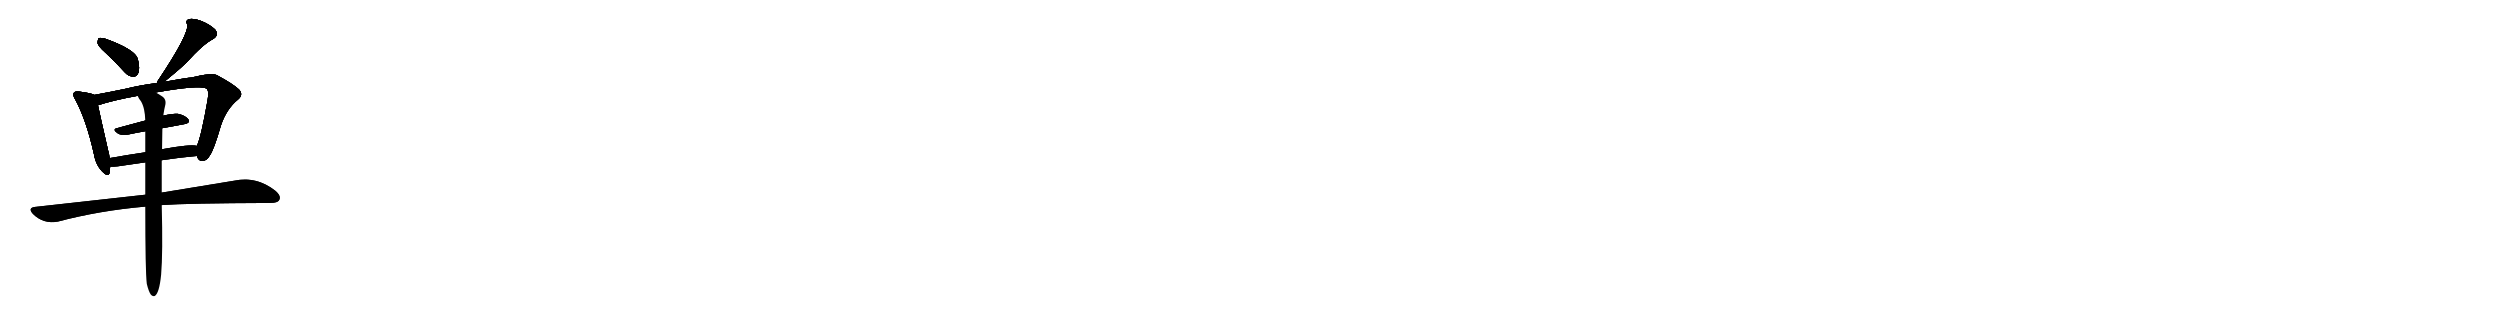 <svg version="1.1" viewBox="0 0 8192 1024" xmlns="http://www.w3.org/2000/svg">
  
  <g transform="scale(1, -1) translate(0, -900)" class="origin">
    <style type="text/css">
        .origin {display:none;}
        .hide {display:none;}
        .stroke {fill: #000000;}
        
.step1 {transform: translateX(1024px);}
.step2 {transform: translateX(2048px);}
.step3 {transform: translateX(3072px);}
.step4 {transform: translateX(4096px);}
.step5 {transform: translateX(5120px);}
.step6 {transform: translateX(6144px);}
.step7 {transform: translateX(7168px);}
.step8 {transform: translateX(8192px);}
.step9 {transform: translateX(9216px);}
.step10 {transform: translateX(10240px);}
.step11 {transform: translateX(11264px);}
.step12 {transform: translateX(12288px);}
.step13 {transform: translateX(13312px);}
.step14 {transform: translateX(14336px);}
.step15 {transform: translateX(15360px);}
.step16 {transform: translateX(16384px);}
.step17 {transform: translateX(17408px);}
.step18 {transform: translateX(18432px);}
.step19 {transform: translateX(19456px);}
.step20 {transform: translateX(20480px);}
.step21 {transform: translateX(21504px);}
.step22 {transform: translateX(22528px);}
.step23 {transform: translateX(23552px);}
.step24 {transform: translateX(24576px);}
.step25 {transform: translateX(25600px);}
.step26 {transform: translateX(26624px);}
.step27 {transform: translateX(27648px);}
.step28 {transform: translateX(28672px);}
.step29 {transform: translateX(29696px);}
    </style>

    <path d="M 347 726 Q 377 698 410 662 Q 422 649 437 649 Q 447 648 453 661 Q 459 674 452 704 Q 446 737 345 773 Q 330 777 324 775 Q 320 771 320 759 Q 321 749 347 726 Z" fill="lightgray"/>
    <path d="M 538 632 Q 584 669 611 695 Q 665 755 698 772 Q 719 785 705 803 Q 689 819 660 831 Q 633 841 620 837 Q 607 834 613 820 Q 622 792 517 635 Q 516 631 514 628 C 502 603 515 613 538 632 Z" fill="lightgray"/>
    <path d="M 309 589 Q 299 595 259 600 Q 246 601 243 597 Q 236 590 247 573 Q 283 506 308 394 Q 314 360 334 339 Q 355 317 359 334 Q 360 343 361 354 L 359 382 Q 358 395 354 408 Q 329 517 321 555 C 315 584 314 587 309 589 Z" fill="lightgray"/>
    <path d="M 645 389 Q 651 371 664 373 Q 679 374 687 390 Q 700 406 724 489 Q 742 543 780 574 Q 799 590 783 607 Q 764 625 712 653 Q 696 663 627 646 Q 617 646 538 632 L 514 628 Q 459 621 411 609 Q 353 597 309 589 C 280 584 292 546 321 555 Q 369 571 451 586 L 510 597 Q 652 622 676 610 Q 686 604 680 571 Q 659 451 645 422 C 637 399 637 399 645 389 Z" fill="lightgray"/>
    <path d="M 532 480 Q 569 487 603 493 Q 625 497 617 509 Q 607 522 583 527 Q 564 528 535 521 L 476 505 Q 427 492 383 480 Q 367 476 386 463 Q 396 456 419 459 Q 447 465 476 470 L 532 480 Z" fill="lightgray"/>
    <path d="M 530 375 Q 590 384 645 389 C 675 392 675 418 645 422 Q 624 428 531 411 L 476 401 Q 415 392 359 382 C 329 377 331 355 361 354 Q 370 353 386 355 Q 432 362 476 368 L 530 375 Z" fill="lightgray"/>
    <path d="M 530 228 Q 611 234 886 235 Q 910 235 915 245 Q 922 258 902 275 Q 841 323 768 308 Q 672 292 530 269 L 476 262 Q 307 243 115 222 Q 90 219 108 199 Q 142 165 190 174 Q 326 210 476 223 L 530 228 Z" fill="lightgray"/>
    <path d="M 481 -30 Q 487 -55 494 -65 Q 500 -72 507 -70 Q 522 -61 528 0 Q 534 70 530 228 L 530 269 Q 530 315 530 375 L 531 411 Q 531 441 532 473 Q 532 477 532 480 L 535 521 Q 538 542 542 558 Q 545 576 530 585 Q 520 592 510 597 C 484 612 435 612 451 586 Q 455 576 462 568 Q 475 546 476 505 L 476 470 Q 476 439 476 401 L 476 368 Q 476 319 476 262 L 476 223 Q 476 10 481 -30 Z" fill="lightgray"/></g>
<g transform="scale(1, -1) translate(0, -900)">
    <style type="text/css">
        .origin {display:none;}
        .hide {display:none;}
        .stroke {fill: #000000;}
        
.step1 {transform: translateX(1024px);}
.step2 {transform: translateX(2048px);}
.step3 {transform: translateX(3072px);}
.step4 {transform: translateX(4096px);}
.step5 {transform: translateX(5120px);}
.step6 {transform: translateX(6144px);}
.step7 {transform: translateX(7168px);}
.step8 {transform: translateX(8192px);}
.step9 {transform: translateX(9216px);}
.step10 {transform: translateX(10240px);}
.step11 {transform: translateX(11264px);}
.step12 {transform: translateX(12288px);}
.step13 {transform: translateX(13312px);}
.step14 {transform: translateX(14336px);}
.step15 {transform: translateX(15360px);}
.step16 {transform: translateX(16384px);}
.step17 {transform: translateX(17408px);}
.step18 {transform: translateX(18432px);}
.step19 {transform: translateX(19456px);}
.step20 {transform: translateX(20480px);}
.step21 {transform: translateX(21504px);}
.step22 {transform: translateX(22528px);}
.step23 {transform: translateX(23552px);}
.step24 {transform: translateX(24576px);}
.step25 {transform: translateX(25600px);}
.step26 {transform: translateX(26624px);}
.step27 {transform: translateX(27648px);}
.step28 {transform: translateX(28672px);}
.step29 {transform: translateX(29696px);}
    </style>

    <path d="M 347 726 Q 377 698 410 662 Q 422 649 437 649 Q 447 648 453 661 Q 459 674 452 704 Q 446 737 345 773 Q 330 777 324 775 Q 320 771 320 759 Q 321 749 347 726 Z" fill="lightgray" class="stroke step0"/>
    <path d="M 538 632 Q 584 669 611 695 Q 665 755 698 772 Q 719 785 705 803 Q 689 819 660 831 Q 633 841 620 837 Q 607 834 613 820 Q 622 792 517 635 Q 516 631 514 628 C 502 603 515 613 538 632 Z" fill="lightgray" class="hide"/>
    <path d="M 309 589 Q 299 595 259 600 Q 246 601 243 597 Q 236 590 247 573 Q 283 506 308 394 Q 314 360 334 339 Q 355 317 359 334 Q 360 343 361 354 L 359 382 Q 358 395 354 408 Q 329 517 321 555 C 315 584 314 587 309 589 Z" fill="lightgray" class="hide"/>
    <path d="M 645 389 Q 651 371 664 373 Q 679 374 687 390 Q 700 406 724 489 Q 742 543 780 574 Q 799 590 783 607 Q 764 625 712 653 Q 696 663 627 646 Q 617 646 538 632 L 514 628 Q 459 621 411 609 Q 353 597 309 589 C 280 584 292 546 321 555 Q 369 571 451 586 L 510 597 Q 652 622 676 610 Q 686 604 680 571 Q 659 451 645 422 C 637 399 637 399 645 389 Z" fill="lightgray" class="hide"/>
    <path d="M 532 480 Q 569 487 603 493 Q 625 497 617 509 Q 607 522 583 527 Q 564 528 535 521 L 476 505 Q 427 492 383 480 Q 367 476 386 463 Q 396 456 419 459 Q 447 465 476 470 L 532 480 Z" fill="lightgray" class="hide"/>
    <path d="M 530 375 Q 590 384 645 389 C 675 392 675 418 645 422 Q 624 428 531 411 L 476 401 Q 415 392 359 382 C 329 377 331 355 361 354 Q 370 353 386 355 Q 432 362 476 368 L 530 375 Z" fill="lightgray" class="hide"/>
    <path d="M 530 228 Q 611 234 886 235 Q 910 235 915 245 Q 922 258 902 275 Q 841 323 768 308 Q 672 292 530 269 L 476 262 Q 307 243 115 222 Q 90 219 108 199 Q 142 165 190 174 Q 326 210 476 223 L 530 228 Z" fill="lightgray" class="hide"/>
    <path d="M 481 -30 Q 487 -55 494 -65 Q 500 -72 507 -70 Q 522 -61 528 0 Q 534 70 530 228 L 530 269 Q 530 315 530 375 L 531 411 Q 531 441 532 473 Q 532 477 532 480 L 535 521 Q 538 542 542 558 Q 545 576 530 585 Q 520 592 510 597 C 484 612 435 612 451 586 Q 455 576 462 568 Q 475 546 476 505 L 476 470 Q 476 439 476 401 L 476 368 Q 476 319 476 262 L 476 223 Q 476 10 481 -30 Z" fill="lightgray" class="hide"/></g><g transform="scale(1, -1) translate(0, -900)">
    <style type="text/css">
        .origin {display:none;}
        .hide {display:none;}
        .stroke {fill: #000000;}
        
.step1 {transform: translateX(1024px);}
.step2 {transform: translateX(2048px);}
.step3 {transform: translateX(3072px);}
.step4 {transform: translateX(4096px);}
.step5 {transform: translateX(5120px);}
.step6 {transform: translateX(6144px);}
.step7 {transform: translateX(7168px);}
.step8 {transform: translateX(8192px);}
.step9 {transform: translateX(9216px);}
.step10 {transform: translateX(10240px);}
.step11 {transform: translateX(11264px);}
.step12 {transform: translateX(12288px);}
.step13 {transform: translateX(13312px);}
.step14 {transform: translateX(14336px);}
.step15 {transform: translateX(15360px);}
.step16 {transform: translateX(16384px);}
.step17 {transform: translateX(17408px);}
.step18 {transform: translateX(18432px);}
.step19 {transform: translateX(19456px);}
.step20 {transform: translateX(20480px);}
.step21 {transform: translateX(21504px);}
.step22 {transform: translateX(22528px);}
.step23 {transform: translateX(23552px);}
.step24 {transform: translateX(24576px);}
.step25 {transform: translateX(25600px);}
.step26 {transform: translateX(26624px);}
.step27 {transform: translateX(27648px);}
.step28 {transform: translateX(28672px);}
.step29 {transform: translateX(29696px);}
    </style>

    <path d="M 347 726 Q 377 698 410 662 Q 422 649 437 649 Q 447 648 453 661 Q 459 674 452 704 Q 446 737 345 773 Q 330 777 324 775 Q 320 771 320 759 Q 321 749 347 726 Z" fill="lightgray" class="stroke step1"/>
    <path d="M 538 632 Q 584 669 611 695 Q 665 755 698 772 Q 719 785 705 803 Q 689 819 660 831 Q 633 841 620 837 Q 607 834 613 820 Q 622 792 517 635 Q 516 631 514 628 C 502 603 515 613 538 632 Z" fill="lightgray" class="stroke step1"/>
    <path d="M 309 589 Q 299 595 259 600 Q 246 601 243 597 Q 236 590 247 573 Q 283 506 308 394 Q 314 360 334 339 Q 355 317 359 334 Q 360 343 361 354 L 359 382 Q 358 395 354 408 Q 329 517 321 555 C 315 584 314 587 309 589 Z" fill="lightgray" class="hide"/>
    <path d="M 645 389 Q 651 371 664 373 Q 679 374 687 390 Q 700 406 724 489 Q 742 543 780 574 Q 799 590 783 607 Q 764 625 712 653 Q 696 663 627 646 Q 617 646 538 632 L 514 628 Q 459 621 411 609 Q 353 597 309 589 C 280 584 292 546 321 555 Q 369 571 451 586 L 510 597 Q 652 622 676 610 Q 686 604 680 571 Q 659 451 645 422 C 637 399 637 399 645 389 Z" fill="lightgray" class="hide"/>
    <path d="M 532 480 Q 569 487 603 493 Q 625 497 617 509 Q 607 522 583 527 Q 564 528 535 521 L 476 505 Q 427 492 383 480 Q 367 476 386 463 Q 396 456 419 459 Q 447 465 476 470 L 532 480 Z" fill="lightgray" class="hide"/>
    <path d="M 530 375 Q 590 384 645 389 C 675 392 675 418 645 422 Q 624 428 531 411 L 476 401 Q 415 392 359 382 C 329 377 331 355 361 354 Q 370 353 386 355 Q 432 362 476 368 L 530 375 Z" fill="lightgray" class="hide"/>
    <path d="M 530 228 Q 611 234 886 235 Q 910 235 915 245 Q 922 258 902 275 Q 841 323 768 308 Q 672 292 530 269 L 476 262 Q 307 243 115 222 Q 90 219 108 199 Q 142 165 190 174 Q 326 210 476 223 L 530 228 Z" fill="lightgray" class="hide"/>
    <path d="M 481 -30 Q 487 -55 494 -65 Q 500 -72 507 -70 Q 522 -61 528 0 Q 534 70 530 228 L 530 269 Q 530 315 530 375 L 531 411 Q 531 441 532 473 Q 532 477 532 480 L 535 521 Q 538 542 542 558 Q 545 576 530 585 Q 520 592 510 597 C 484 612 435 612 451 586 Q 455 576 462 568 Q 475 546 476 505 L 476 470 Q 476 439 476 401 L 476 368 Q 476 319 476 262 L 476 223 Q 476 10 481 -30 Z" fill="lightgray" class="hide"/></g><g transform="scale(1, -1) translate(0, -900)">
    <style type="text/css">
        .origin {display:none;}
        .hide {display:none;}
        .stroke {fill: #000000;}
        
.step1 {transform: translateX(1024px);}
.step2 {transform: translateX(2048px);}
.step3 {transform: translateX(3072px);}
.step4 {transform: translateX(4096px);}
.step5 {transform: translateX(5120px);}
.step6 {transform: translateX(6144px);}
.step7 {transform: translateX(7168px);}
.step8 {transform: translateX(8192px);}
.step9 {transform: translateX(9216px);}
.step10 {transform: translateX(10240px);}
.step11 {transform: translateX(11264px);}
.step12 {transform: translateX(12288px);}
.step13 {transform: translateX(13312px);}
.step14 {transform: translateX(14336px);}
.step15 {transform: translateX(15360px);}
.step16 {transform: translateX(16384px);}
.step17 {transform: translateX(17408px);}
.step18 {transform: translateX(18432px);}
.step19 {transform: translateX(19456px);}
.step20 {transform: translateX(20480px);}
.step21 {transform: translateX(21504px);}
.step22 {transform: translateX(22528px);}
.step23 {transform: translateX(23552px);}
.step24 {transform: translateX(24576px);}
.step25 {transform: translateX(25600px);}
.step26 {transform: translateX(26624px);}
.step27 {transform: translateX(27648px);}
.step28 {transform: translateX(28672px);}
.step29 {transform: translateX(29696px);}
    </style>

    <path d="M 347 726 Q 377 698 410 662 Q 422 649 437 649 Q 447 648 453 661 Q 459 674 452 704 Q 446 737 345 773 Q 330 777 324 775 Q 320 771 320 759 Q 321 749 347 726 Z" fill="lightgray" class="stroke step2"/>
    <path d="M 538 632 Q 584 669 611 695 Q 665 755 698 772 Q 719 785 705 803 Q 689 819 660 831 Q 633 841 620 837 Q 607 834 613 820 Q 622 792 517 635 Q 516 631 514 628 C 502 603 515 613 538 632 Z" fill="lightgray" class="stroke step2"/>
    <path d="M 309 589 Q 299 595 259 600 Q 246 601 243 597 Q 236 590 247 573 Q 283 506 308 394 Q 314 360 334 339 Q 355 317 359 334 Q 360 343 361 354 L 359 382 Q 358 395 354 408 Q 329 517 321 555 C 315 584 314 587 309 589 Z" fill="lightgray" class="stroke step2"/>
    <path d="M 645 389 Q 651 371 664 373 Q 679 374 687 390 Q 700 406 724 489 Q 742 543 780 574 Q 799 590 783 607 Q 764 625 712 653 Q 696 663 627 646 Q 617 646 538 632 L 514 628 Q 459 621 411 609 Q 353 597 309 589 C 280 584 292 546 321 555 Q 369 571 451 586 L 510 597 Q 652 622 676 610 Q 686 604 680 571 Q 659 451 645 422 C 637 399 637 399 645 389 Z" fill="lightgray" class="hide"/>
    <path d="M 532 480 Q 569 487 603 493 Q 625 497 617 509 Q 607 522 583 527 Q 564 528 535 521 L 476 505 Q 427 492 383 480 Q 367 476 386 463 Q 396 456 419 459 Q 447 465 476 470 L 532 480 Z" fill="lightgray" class="hide"/>
    <path d="M 530 375 Q 590 384 645 389 C 675 392 675 418 645 422 Q 624 428 531 411 L 476 401 Q 415 392 359 382 C 329 377 331 355 361 354 Q 370 353 386 355 Q 432 362 476 368 L 530 375 Z" fill="lightgray" class="hide"/>
    <path d="M 530 228 Q 611 234 886 235 Q 910 235 915 245 Q 922 258 902 275 Q 841 323 768 308 Q 672 292 530 269 L 476 262 Q 307 243 115 222 Q 90 219 108 199 Q 142 165 190 174 Q 326 210 476 223 L 530 228 Z" fill="lightgray" class="hide"/>
    <path d="M 481 -30 Q 487 -55 494 -65 Q 500 -72 507 -70 Q 522 -61 528 0 Q 534 70 530 228 L 530 269 Q 530 315 530 375 L 531 411 Q 531 441 532 473 Q 532 477 532 480 L 535 521 Q 538 542 542 558 Q 545 576 530 585 Q 520 592 510 597 C 484 612 435 612 451 586 Q 455 576 462 568 Q 475 546 476 505 L 476 470 Q 476 439 476 401 L 476 368 Q 476 319 476 262 L 476 223 Q 476 10 481 -30 Z" fill="lightgray" class="hide"/></g><g transform="scale(1, -1) translate(0, -900)">
    <style type="text/css">
        .origin {display:none;}
        .hide {display:none;}
        .stroke {fill: #000000;}
        
.step1 {transform: translateX(1024px);}
.step2 {transform: translateX(2048px);}
.step3 {transform: translateX(3072px);}
.step4 {transform: translateX(4096px);}
.step5 {transform: translateX(5120px);}
.step6 {transform: translateX(6144px);}
.step7 {transform: translateX(7168px);}
.step8 {transform: translateX(8192px);}
.step9 {transform: translateX(9216px);}
.step10 {transform: translateX(10240px);}
.step11 {transform: translateX(11264px);}
.step12 {transform: translateX(12288px);}
.step13 {transform: translateX(13312px);}
.step14 {transform: translateX(14336px);}
.step15 {transform: translateX(15360px);}
.step16 {transform: translateX(16384px);}
.step17 {transform: translateX(17408px);}
.step18 {transform: translateX(18432px);}
.step19 {transform: translateX(19456px);}
.step20 {transform: translateX(20480px);}
.step21 {transform: translateX(21504px);}
.step22 {transform: translateX(22528px);}
.step23 {transform: translateX(23552px);}
.step24 {transform: translateX(24576px);}
.step25 {transform: translateX(25600px);}
.step26 {transform: translateX(26624px);}
.step27 {transform: translateX(27648px);}
.step28 {transform: translateX(28672px);}
.step29 {transform: translateX(29696px);}
    </style>

    <path d="M 347 726 Q 377 698 410 662 Q 422 649 437 649 Q 447 648 453 661 Q 459 674 452 704 Q 446 737 345 773 Q 330 777 324 775 Q 320 771 320 759 Q 321 749 347 726 Z" fill="lightgray" class="stroke step3"/>
    <path d="M 538 632 Q 584 669 611 695 Q 665 755 698 772 Q 719 785 705 803 Q 689 819 660 831 Q 633 841 620 837 Q 607 834 613 820 Q 622 792 517 635 Q 516 631 514 628 C 502 603 515 613 538 632 Z" fill="lightgray" class="stroke step3"/>
    <path d="M 309 589 Q 299 595 259 600 Q 246 601 243 597 Q 236 590 247 573 Q 283 506 308 394 Q 314 360 334 339 Q 355 317 359 334 Q 360 343 361 354 L 359 382 Q 358 395 354 408 Q 329 517 321 555 C 315 584 314 587 309 589 Z" fill="lightgray" class="stroke step3"/>
    <path d="M 645 389 Q 651 371 664 373 Q 679 374 687 390 Q 700 406 724 489 Q 742 543 780 574 Q 799 590 783 607 Q 764 625 712 653 Q 696 663 627 646 Q 617 646 538 632 L 514 628 Q 459 621 411 609 Q 353 597 309 589 C 280 584 292 546 321 555 Q 369 571 451 586 L 510 597 Q 652 622 676 610 Q 686 604 680 571 Q 659 451 645 422 C 637 399 637 399 645 389 Z" fill="lightgray" class="stroke step3"/>
    <path d="M 532 480 Q 569 487 603 493 Q 625 497 617 509 Q 607 522 583 527 Q 564 528 535 521 L 476 505 Q 427 492 383 480 Q 367 476 386 463 Q 396 456 419 459 Q 447 465 476 470 L 532 480 Z" fill="lightgray" class="hide"/>
    <path d="M 530 375 Q 590 384 645 389 C 675 392 675 418 645 422 Q 624 428 531 411 L 476 401 Q 415 392 359 382 C 329 377 331 355 361 354 Q 370 353 386 355 Q 432 362 476 368 L 530 375 Z" fill="lightgray" class="hide"/>
    <path d="M 530 228 Q 611 234 886 235 Q 910 235 915 245 Q 922 258 902 275 Q 841 323 768 308 Q 672 292 530 269 L 476 262 Q 307 243 115 222 Q 90 219 108 199 Q 142 165 190 174 Q 326 210 476 223 L 530 228 Z" fill="lightgray" class="hide"/>
    <path d="M 481 -30 Q 487 -55 494 -65 Q 500 -72 507 -70 Q 522 -61 528 0 Q 534 70 530 228 L 530 269 Q 530 315 530 375 L 531 411 Q 531 441 532 473 Q 532 477 532 480 L 535 521 Q 538 542 542 558 Q 545 576 530 585 Q 520 592 510 597 C 484 612 435 612 451 586 Q 455 576 462 568 Q 475 546 476 505 L 476 470 Q 476 439 476 401 L 476 368 Q 476 319 476 262 L 476 223 Q 476 10 481 -30 Z" fill="lightgray" class="hide"/></g><g transform="scale(1, -1) translate(0, -900)">
    <style type="text/css">
        .origin {display:none;}
        .hide {display:none;}
        .stroke {fill: #000000;}
        
.step1 {transform: translateX(1024px);}
.step2 {transform: translateX(2048px);}
.step3 {transform: translateX(3072px);}
.step4 {transform: translateX(4096px);}
.step5 {transform: translateX(5120px);}
.step6 {transform: translateX(6144px);}
.step7 {transform: translateX(7168px);}
.step8 {transform: translateX(8192px);}
.step9 {transform: translateX(9216px);}
.step10 {transform: translateX(10240px);}
.step11 {transform: translateX(11264px);}
.step12 {transform: translateX(12288px);}
.step13 {transform: translateX(13312px);}
.step14 {transform: translateX(14336px);}
.step15 {transform: translateX(15360px);}
.step16 {transform: translateX(16384px);}
.step17 {transform: translateX(17408px);}
.step18 {transform: translateX(18432px);}
.step19 {transform: translateX(19456px);}
.step20 {transform: translateX(20480px);}
.step21 {transform: translateX(21504px);}
.step22 {transform: translateX(22528px);}
.step23 {transform: translateX(23552px);}
.step24 {transform: translateX(24576px);}
.step25 {transform: translateX(25600px);}
.step26 {transform: translateX(26624px);}
.step27 {transform: translateX(27648px);}
.step28 {transform: translateX(28672px);}
.step29 {transform: translateX(29696px);}
    </style>

    <path d="M 347 726 Q 377 698 410 662 Q 422 649 437 649 Q 447 648 453 661 Q 459 674 452 704 Q 446 737 345 773 Q 330 777 324 775 Q 320 771 320 759 Q 321 749 347 726 Z" fill="lightgray" class="stroke step4"/>
    <path d="M 538 632 Q 584 669 611 695 Q 665 755 698 772 Q 719 785 705 803 Q 689 819 660 831 Q 633 841 620 837 Q 607 834 613 820 Q 622 792 517 635 Q 516 631 514 628 C 502 603 515 613 538 632 Z" fill="lightgray" class="stroke step4"/>
    <path d="M 309 589 Q 299 595 259 600 Q 246 601 243 597 Q 236 590 247 573 Q 283 506 308 394 Q 314 360 334 339 Q 355 317 359 334 Q 360 343 361 354 L 359 382 Q 358 395 354 408 Q 329 517 321 555 C 315 584 314 587 309 589 Z" fill="lightgray" class="stroke step4"/>
    <path d="M 645 389 Q 651 371 664 373 Q 679 374 687 390 Q 700 406 724 489 Q 742 543 780 574 Q 799 590 783 607 Q 764 625 712 653 Q 696 663 627 646 Q 617 646 538 632 L 514 628 Q 459 621 411 609 Q 353 597 309 589 C 280 584 292 546 321 555 Q 369 571 451 586 L 510 597 Q 652 622 676 610 Q 686 604 680 571 Q 659 451 645 422 C 637 399 637 399 645 389 Z" fill="lightgray" class="stroke step4"/>
    <path d="M 532 480 Q 569 487 603 493 Q 625 497 617 509 Q 607 522 583 527 Q 564 528 535 521 L 476 505 Q 427 492 383 480 Q 367 476 386 463 Q 396 456 419 459 Q 447 465 476 470 L 532 480 Z" fill="lightgray" class="stroke step4"/>
    <path d="M 530 375 Q 590 384 645 389 C 675 392 675 418 645 422 Q 624 428 531 411 L 476 401 Q 415 392 359 382 C 329 377 331 355 361 354 Q 370 353 386 355 Q 432 362 476 368 L 530 375 Z" fill="lightgray" class="hide"/>
    <path d="M 530 228 Q 611 234 886 235 Q 910 235 915 245 Q 922 258 902 275 Q 841 323 768 308 Q 672 292 530 269 L 476 262 Q 307 243 115 222 Q 90 219 108 199 Q 142 165 190 174 Q 326 210 476 223 L 530 228 Z" fill="lightgray" class="hide"/>
    <path d="M 481 -30 Q 487 -55 494 -65 Q 500 -72 507 -70 Q 522 -61 528 0 Q 534 70 530 228 L 530 269 Q 530 315 530 375 L 531 411 Q 531 441 532 473 Q 532 477 532 480 L 535 521 Q 538 542 542 558 Q 545 576 530 585 Q 520 592 510 597 C 484 612 435 612 451 586 Q 455 576 462 568 Q 475 546 476 505 L 476 470 Q 476 439 476 401 L 476 368 Q 476 319 476 262 L 476 223 Q 476 10 481 -30 Z" fill="lightgray" class="hide"/></g><g transform="scale(1, -1) translate(0, -900)">
    <style type="text/css">
        .origin {display:none;}
        .hide {display:none;}
        .stroke {fill: #000000;}
        
.step1 {transform: translateX(1024px);}
.step2 {transform: translateX(2048px);}
.step3 {transform: translateX(3072px);}
.step4 {transform: translateX(4096px);}
.step5 {transform: translateX(5120px);}
.step6 {transform: translateX(6144px);}
.step7 {transform: translateX(7168px);}
.step8 {transform: translateX(8192px);}
.step9 {transform: translateX(9216px);}
.step10 {transform: translateX(10240px);}
.step11 {transform: translateX(11264px);}
.step12 {transform: translateX(12288px);}
.step13 {transform: translateX(13312px);}
.step14 {transform: translateX(14336px);}
.step15 {transform: translateX(15360px);}
.step16 {transform: translateX(16384px);}
.step17 {transform: translateX(17408px);}
.step18 {transform: translateX(18432px);}
.step19 {transform: translateX(19456px);}
.step20 {transform: translateX(20480px);}
.step21 {transform: translateX(21504px);}
.step22 {transform: translateX(22528px);}
.step23 {transform: translateX(23552px);}
.step24 {transform: translateX(24576px);}
.step25 {transform: translateX(25600px);}
.step26 {transform: translateX(26624px);}
.step27 {transform: translateX(27648px);}
.step28 {transform: translateX(28672px);}
.step29 {transform: translateX(29696px);}
    </style>

    <path d="M 347 726 Q 377 698 410 662 Q 422 649 437 649 Q 447 648 453 661 Q 459 674 452 704 Q 446 737 345 773 Q 330 777 324 775 Q 320 771 320 759 Q 321 749 347 726 Z" fill="lightgray" class="stroke step5"/>
    <path d="M 538 632 Q 584 669 611 695 Q 665 755 698 772 Q 719 785 705 803 Q 689 819 660 831 Q 633 841 620 837 Q 607 834 613 820 Q 622 792 517 635 Q 516 631 514 628 C 502 603 515 613 538 632 Z" fill="lightgray" class="stroke step5"/>
    <path d="M 309 589 Q 299 595 259 600 Q 246 601 243 597 Q 236 590 247 573 Q 283 506 308 394 Q 314 360 334 339 Q 355 317 359 334 Q 360 343 361 354 L 359 382 Q 358 395 354 408 Q 329 517 321 555 C 315 584 314 587 309 589 Z" fill="lightgray" class="stroke step5"/>
    <path d="M 645 389 Q 651 371 664 373 Q 679 374 687 390 Q 700 406 724 489 Q 742 543 780 574 Q 799 590 783 607 Q 764 625 712 653 Q 696 663 627 646 Q 617 646 538 632 L 514 628 Q 459 621 411 609 Q 353 597 309 589 C 280 584 292 546 321 555 Q 369 571 451 586 L 510 597 Q 652 622 676 610 Q 686 604 680 571 Q 659 451 645 422 C 637 399 637 399 645 389 Z" fill="lightgray" class="stroke step5"/>
    <path d="M 532 480 Q 569 487 603 493 Q 625 497 617 509 Q 607 522 583 527 Q 564 528 535 521 L 476 505 Q 427 492 383 480 Q 367 476 386 463 Q 396 456 419 459 Q 447 465 476 470 L 532 480 Z" fill="lightgray" class="stroke step5"/>
    <path d="M 530 375 Q 590 384 645 389 C 675 392 675 418 645 422 Q 624 428 531 411 L 476 401 Q 415 392 359 382 C 329 377 331 355 361 354 Q 370 353 386 355 Q 432 362 476 368 L 530 375 Z" fill="lightgray" class="stroke step5"/>
    <path d="M 530 228 Q 611 234 886 235 Q 910 235 915 245 Q 922 258 902 275 Q 841 323 768 308 Q 672 292 530 269 L 476 262 Q 307 243 115 222 Q 90 219 108 199 Q 142 165 190 174 Q 326 210 476 223 L 530 228 Z" fill="lightgray" class="hide"/>
    <path d="M 481 -30 Q 487 -55 494 -65 Q 500 -72 507 -70 Q 522 -61 528 0 Q 534 70 530 228 L 530 269 Q 530 315 530 375 L 531 411 Q 531 441 532 473 Q 532 477 532 480 L 535 521 Q 538 542 542 558 Q 545 576 530 585 Q 520 592 510 597 C 484 612 435 612 451 586 Q 455 576 462 568 Q 475 546 476 505 L 476 470 Q 476 439 476 401 L 476 368 Q 476 319 476 262 L 476 223 Q 476 10 481 -30 Z" fill="lightgray" class="hide"/></g><g transform="scale(1, -1) translate(0, -900)">
    <style type="text/css">
        .origin {display:none;}
        .hide {display:none;}
        .stroke {fill: #000000;}
        
.step1 {transform: translateX(1024px);}
.step2 {transform: translateX(2048px);}
.step3 {transform: translateX(3072px);}
.step4 {transform: translateX(4096px);}
.step5 {transform: translateX(5120px);}
.step6 {transform: translateX(6144px);}
.step7 {transform: translateX(7168px);}
.step8 {transform: translateX(8192px);}
.step9 {transform: translateX(9216px);}
.step10 {transform: translateX(10240px);}
.step11 {transform: translateX(11264px);}
.step12 {transform: translateX(12288px);}
.step13 {transform: translateX(13312px);}
.step14 {transform: translateX(14336px);}
.step15 {transform: translateX(15360px);}
.step16 {transform: translateX(16384px);}
.step17 {transform: translateX(17408px);}
.step18 {transform: translateX(18432px);}
.step19 {transform: translateX(19456px);}
.step20 {transform: translateX(20480px);}
.step21 {transform: translateX(21504px);}
.step22 {transform: translateX(22528px);}
.step23 {transform: translateX(23552px);}
.step24 {transform: translateX(24576px);}
.step25 {transform: translateX(25600px);}
.step26 {transform: translateX(26624px);}
.step27 {transform: translateX(27648px);}
.step28 {transform: translateX(28672px);}
.step29 {transform: translateX(29696px);}
    </style>

    <path d="M 347 726 Q 377 698 410 662 Q 422 649 437 649 Q 447 648 453 661 Q 459 674 452 704 Q 446 737 345 773 Q 330 777 324 775 Q 320 771 320 759 Q 321 749 347 726 Z" fill="lightgray" class="stroke step6"/>
    <path d="M 538 632 Q 584 669 611 695 Q 665 755 698 772 Q 719 785 705 803 Q 689 819 660 831 Q 633 841 620 837 Q 607 834 613 820 Q 622 792 517 635 Q 516 631 514 628 C 502 603 515 613 538 632 Z" fill="lightgray" class="stroke step6"/>
    <path d="M 309 589 Q 299 595 259 600 Q 246 601 243 597 Q 236 590 247 573 Q 283 506 308 394 Q 314 360 334 339 Q 355 317 359 334 Q 360 343 361 354 L 359 382 Q 358 395 354 408 Q 329 517 321 555 C 315 584 314 587 309 589 Z" fill="lightgray" class="stroke step6"/>
    <path d="M 645 389 Q 651 371 664 373 Q 679 374 687 390 Q 700 406 724 489 Q 742 543 780 574 Q 799 590 783 607 Q 764 625 712 653 Q 696 663 627 646 Q 617 646 538 632 L 514 628 Q 459 621 411 609 Q 353 597 309 589 C 280 584 292 546 321 555 Q 369 571 451 586 L 510 597 Q 652 622 676 610 Q 686 604 680 571 Q 659 451 645 422 C 637 399 637 399 645 389 Z" fill="lightgray" class="stroke step6"/>
    <path d="M 532 480 Q 569 487 603 493 Q 625 497 617 509 Q 607 522 583 527 Q 564 528 535 521 L 476 505 Q 427 492 383 480 Q 367 476 386 463 Q 396 456 419 459 Q 447 465 476 470 L 532 480 Z" fill="lightgray" class="stroke step6"/>
    <path d="M 530 375 Q 590 384 645 389 C 675 392 675 418 645 422 Q 624 428 531 411 L 476 401 Q 415 392 359 382 C 329 377 331 355 361 354 Q 370 353 386 355 Q 432 362 476 368 L 530 375 Z" fill="lightgray" class="stroke step6"/>
    <path d="M 530 228 Q 611 234 886 235 Q 910 235 915 245 Q 922 258 902 275 Q 841 323 768 308 Q 672 292 530 269 L 476 262 Q 307 243 115 222 Q 90 219 108 199 Q 142 165 190 174 Q 326 210 476 223 L 530 228 Z" fill="lightgray" class="stroke step6"/>
    <path d="M 481 -30 Q 487 -55 494 -65 Q 500 -72 507 -70 Q 522 -61 528 0 Q 534 70 530 228 L 530 269 Q 530 315 530 375 L 531 411 Q 531 441 532 473 Q 532 477 532 480 L 535 521 Q 538 542 542 558 Q 545 576 530 585 Q 520 592 510 597 C 484 612 435 612 451 586 Q 455 576 462 568 Q 475 546 476 505 L 476 470 Q 476 439 476 401 L 476 368 Q 476 319 476 262 L 476 223 Q 476 10 481 -30 Z" fill="lightgray" class="hide"/></g><g transform="scale(1, -1) translate(0, -900)">
    <style type="text/css">
        .origin {display:none;}
        .hide {display:none;}
        .stroke {fill: #000000;}
        
.step1 {transform: translateX(1024px);}
.step2 {transform: translateX(2048px);}
.step3 {transform: translateX(3072px);}
.step4 {transform: translateX(4096px);}
.step5 {transform: translateX(5120px);}
.step6 {transform: translateX(6144px);}
.step7 {transform: translateX(7168px);}
.step8 {transform: translateX(8192px);}
.step9 {transform: translateX(9216px);}
.step10 {transform: translateX(10240px);}
.step11 {transform: translateX(11264px);}
.step12 {transform: translateX(12288px);}
.step13 {transform: translateX(13312px);}
.step14 {transform: translateX(14336px);}
.step15 {transform: translateX(15360px);}
.step16 {transform: translateX(16384px);}
.step17 {transform: translateX(17408px);}
.step18 {transform: translateX(18432px);}
.step19 {transform: translateX(19456px);}
.step20 {transform: translateX(20480px);}
.step21 {transform: translateX(21504px);}
.step22 {transform: translateX(22528px);}
.step23 {transform: translateX(23552px);}
.step24 {transform: translateX(24576px);}
.step25 {transform: translateX(25600px);}
.step26 {transform: translateX(26624px);}
.step27 {transform: translateX(27648px);}
.step28 {transform: translateX(28672px);}
.step29 {transform: translateX(29696px);}
    </style>

    <path d="M 347 726 Q 377 698 410 662 Q 422 649 437 649 Q 447 648 453 661 Q 459 674 452 704 Q 446 737 345 773 Q 330 777 324 775 Q 320 771 320 759 Q 321 749 347 726 Z" fill="lightgray" class="stroke step7"/>
    <path d="M 538 632 Q 584 669 611 695 Q 665 755 698 772 Q 719 785 705 803 Q 689 819 660 831 Q 633 841 620 837 Q 607 834 613 820 Q 622 792 517 635 Q 516 631 514 628 C 502 603 515 613 538 632 Z" fill="lightgray" class="stroke step7"/>
    <path d="M 309 589 Q 299 595 259 600 Q 246 601 243 597 Q 236 590 247 573 Q 283 506 308 394 Q 314 360 334 339 Q 355 317 359 334 Q 360 343 361 354 L 359 382 Q 358 395 354 408 Q 329 517 321 555 C 315 584 314 587 309 589 Z" fill="lightgray" class="stroke step7"/>
    <path d="M 645 389 Q 651 371 664 373 Q 679 374 687 390 Q 700 406 724 489 Q 742 543 780 574 Q 799 590 783 607 Q 764 625 712 653 Q 696 663 627 646 Q 617 646 538 632 L 514 628 Q 459 621 411 609 Q 353 597 309 589 C 280 584 292 546 321 555 Q 369 571 451 586 L 510 597 Q 652 622 676 610 Q 686 604 680 571 Q 659 451 645 422 C 637 399 637 399 645 389 Z" fill="lightgray" class="stroke step7"/>
    <path d="M 532 480 Q 569 487 603 493 Q 625 497 617 509 Q 607 522 583 527 Q 564 528 535 521 L 476 505 Q 427 492 383 480 Q 367 476 386 463 Q 396 456 419 459 Q 447 465 476 470 L 532 480 Z" fill="lightgray" class="stroke step7"/>
    <path d="M 530 375 Q 590 384 645 389 C 675 392 675 418 645 422 Q 624 428 531 411 L 476 401 Q 415 392 359 382 C 329 377 331 355 361 354 Q 370 353 386 355 Q 432 362 476 368 L 530 375 Z" fill="lightgray" class="stroke step7"/>
    <path d="M 530 228 Q 611 234 886 235 Q 910 235 915 245 Q 922 258 902 275 Q 841 323 768 308 Q 672 292 530 269 L 476 262 Q 307 243 115 222 Q 90 219 108 199 Q 142 165 190 174 Q 326 210 476 223 L 530 228 Z" fill="lightgray" class="stroke step7"/>
    <path d="M 481 -30 Q 487 -55 494 -65 Q 500 -72 507 -70 Q 522 -61 528 0 Q 534 70 530 228 L 530 269 Q 530 315 530 375 L 531 411 Q 531 441 532 473 Q 532 477 532 480 L 535 521 Q 538 542 542 558 Q 545 576 530 585 Q 520 592 510 597 C 484 612 435 612 451 586 Q 455 576 462 568 Q 475 546 476 505 L 476 470 Q 476 439 476 401 L 476 368 Q 476 319 476 262 L 476 223 Q 476 10 481 -30 Z" fill="lightgray" class="stroke step7"/></g></svg>